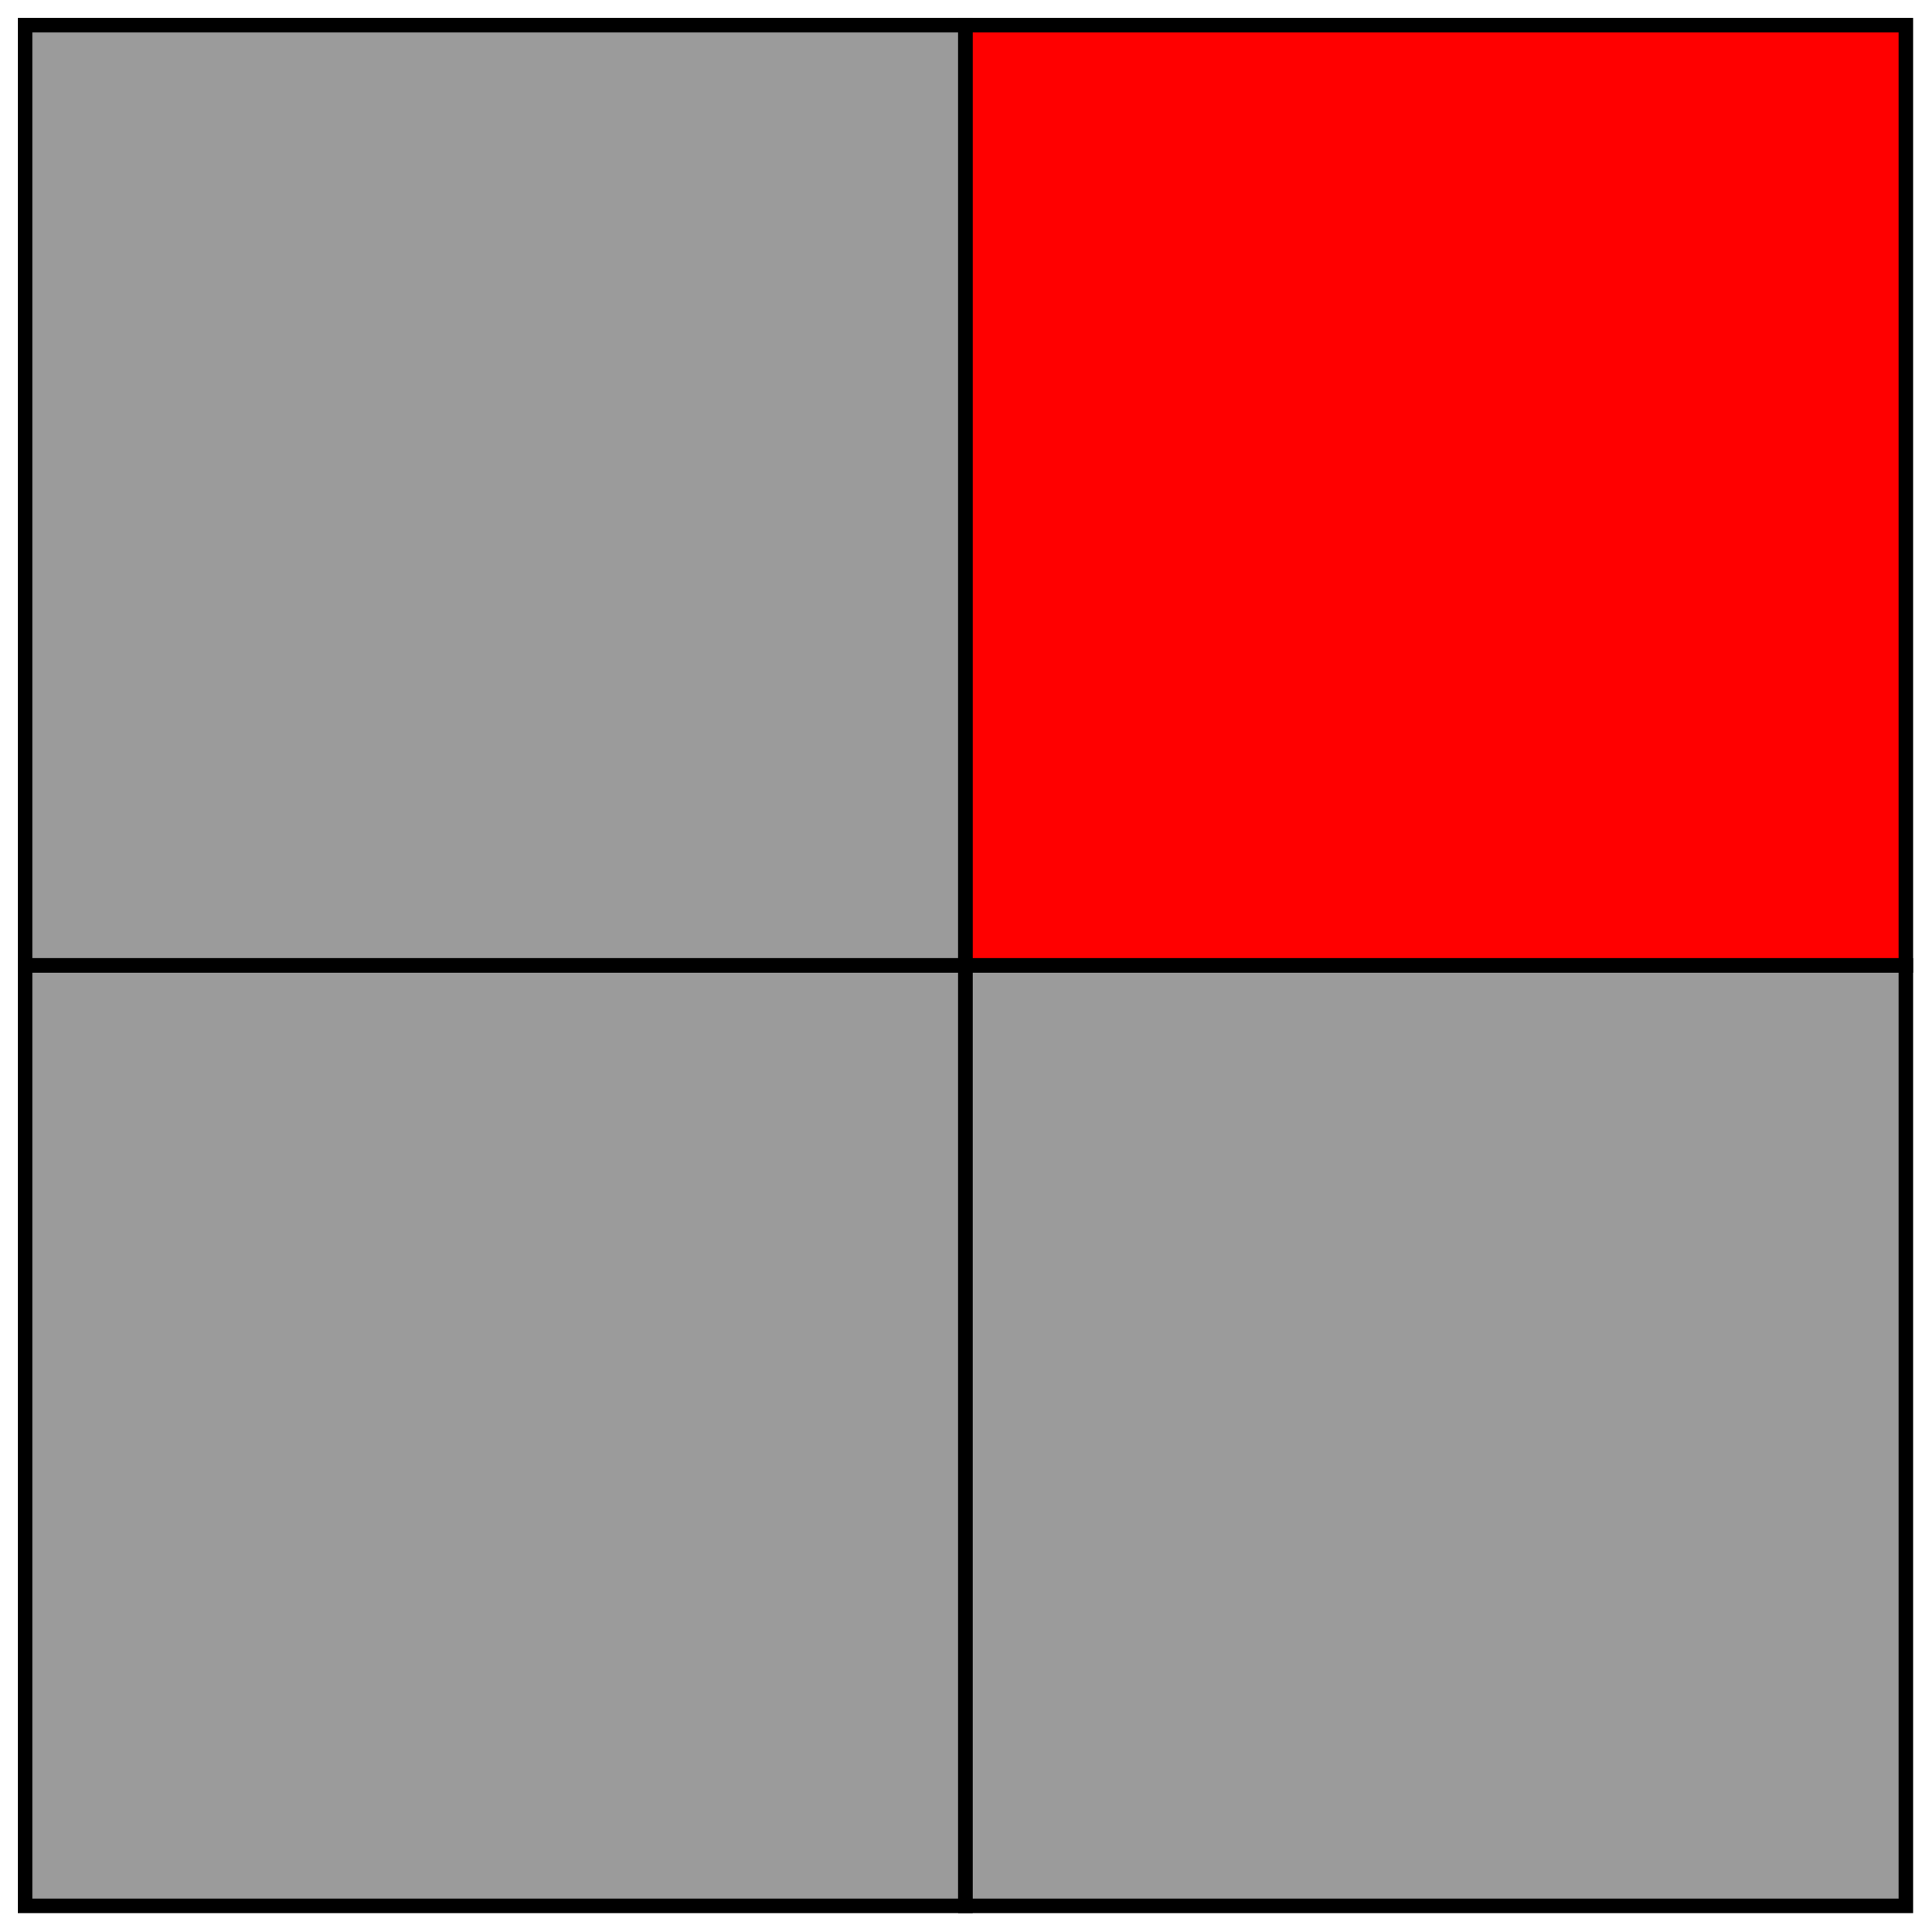 <svg width="65" height="65" viewBox="0 0 65 65" fill="none" xmlns="http://www.w3.org/2000/svg">
  <g clip-path="url(#clip0_6785_28664)">
    <path d="M32.481 0.845H0.844V32.482H32.481V0.845Z" fill="#9B9B9B" stroke="black" stroke-width="0.49"
          stroke-miterlimit="10"/>
    <path d="M64.12 0.845H32.482V32.482H64.12V0.845Z" fill="#FF0000" stroke="black" stroke-width="0.49"
          stroke-miterlimit="10"/>
    <path d="M32.481 32.482H0.844V64.12H32.481V32.482Z" fill="#9B9B9B" stroke="black" stroke-width="0.49"
          stroke-miterlimit="10"/>
    <path d="M64.12 32.482H32.482V64.12H64.12V32.482Z" fill="#9B9B9B" stroke="black" stroke-width="0.49"
          stroke-miterlimit="10"/>
  </g>
  <defs>
    <clipPath id="clip0_6785_28664">
      <rect width="65" height="65" fill="white"/>
    </clipPath>
  </defs>
</svg>
